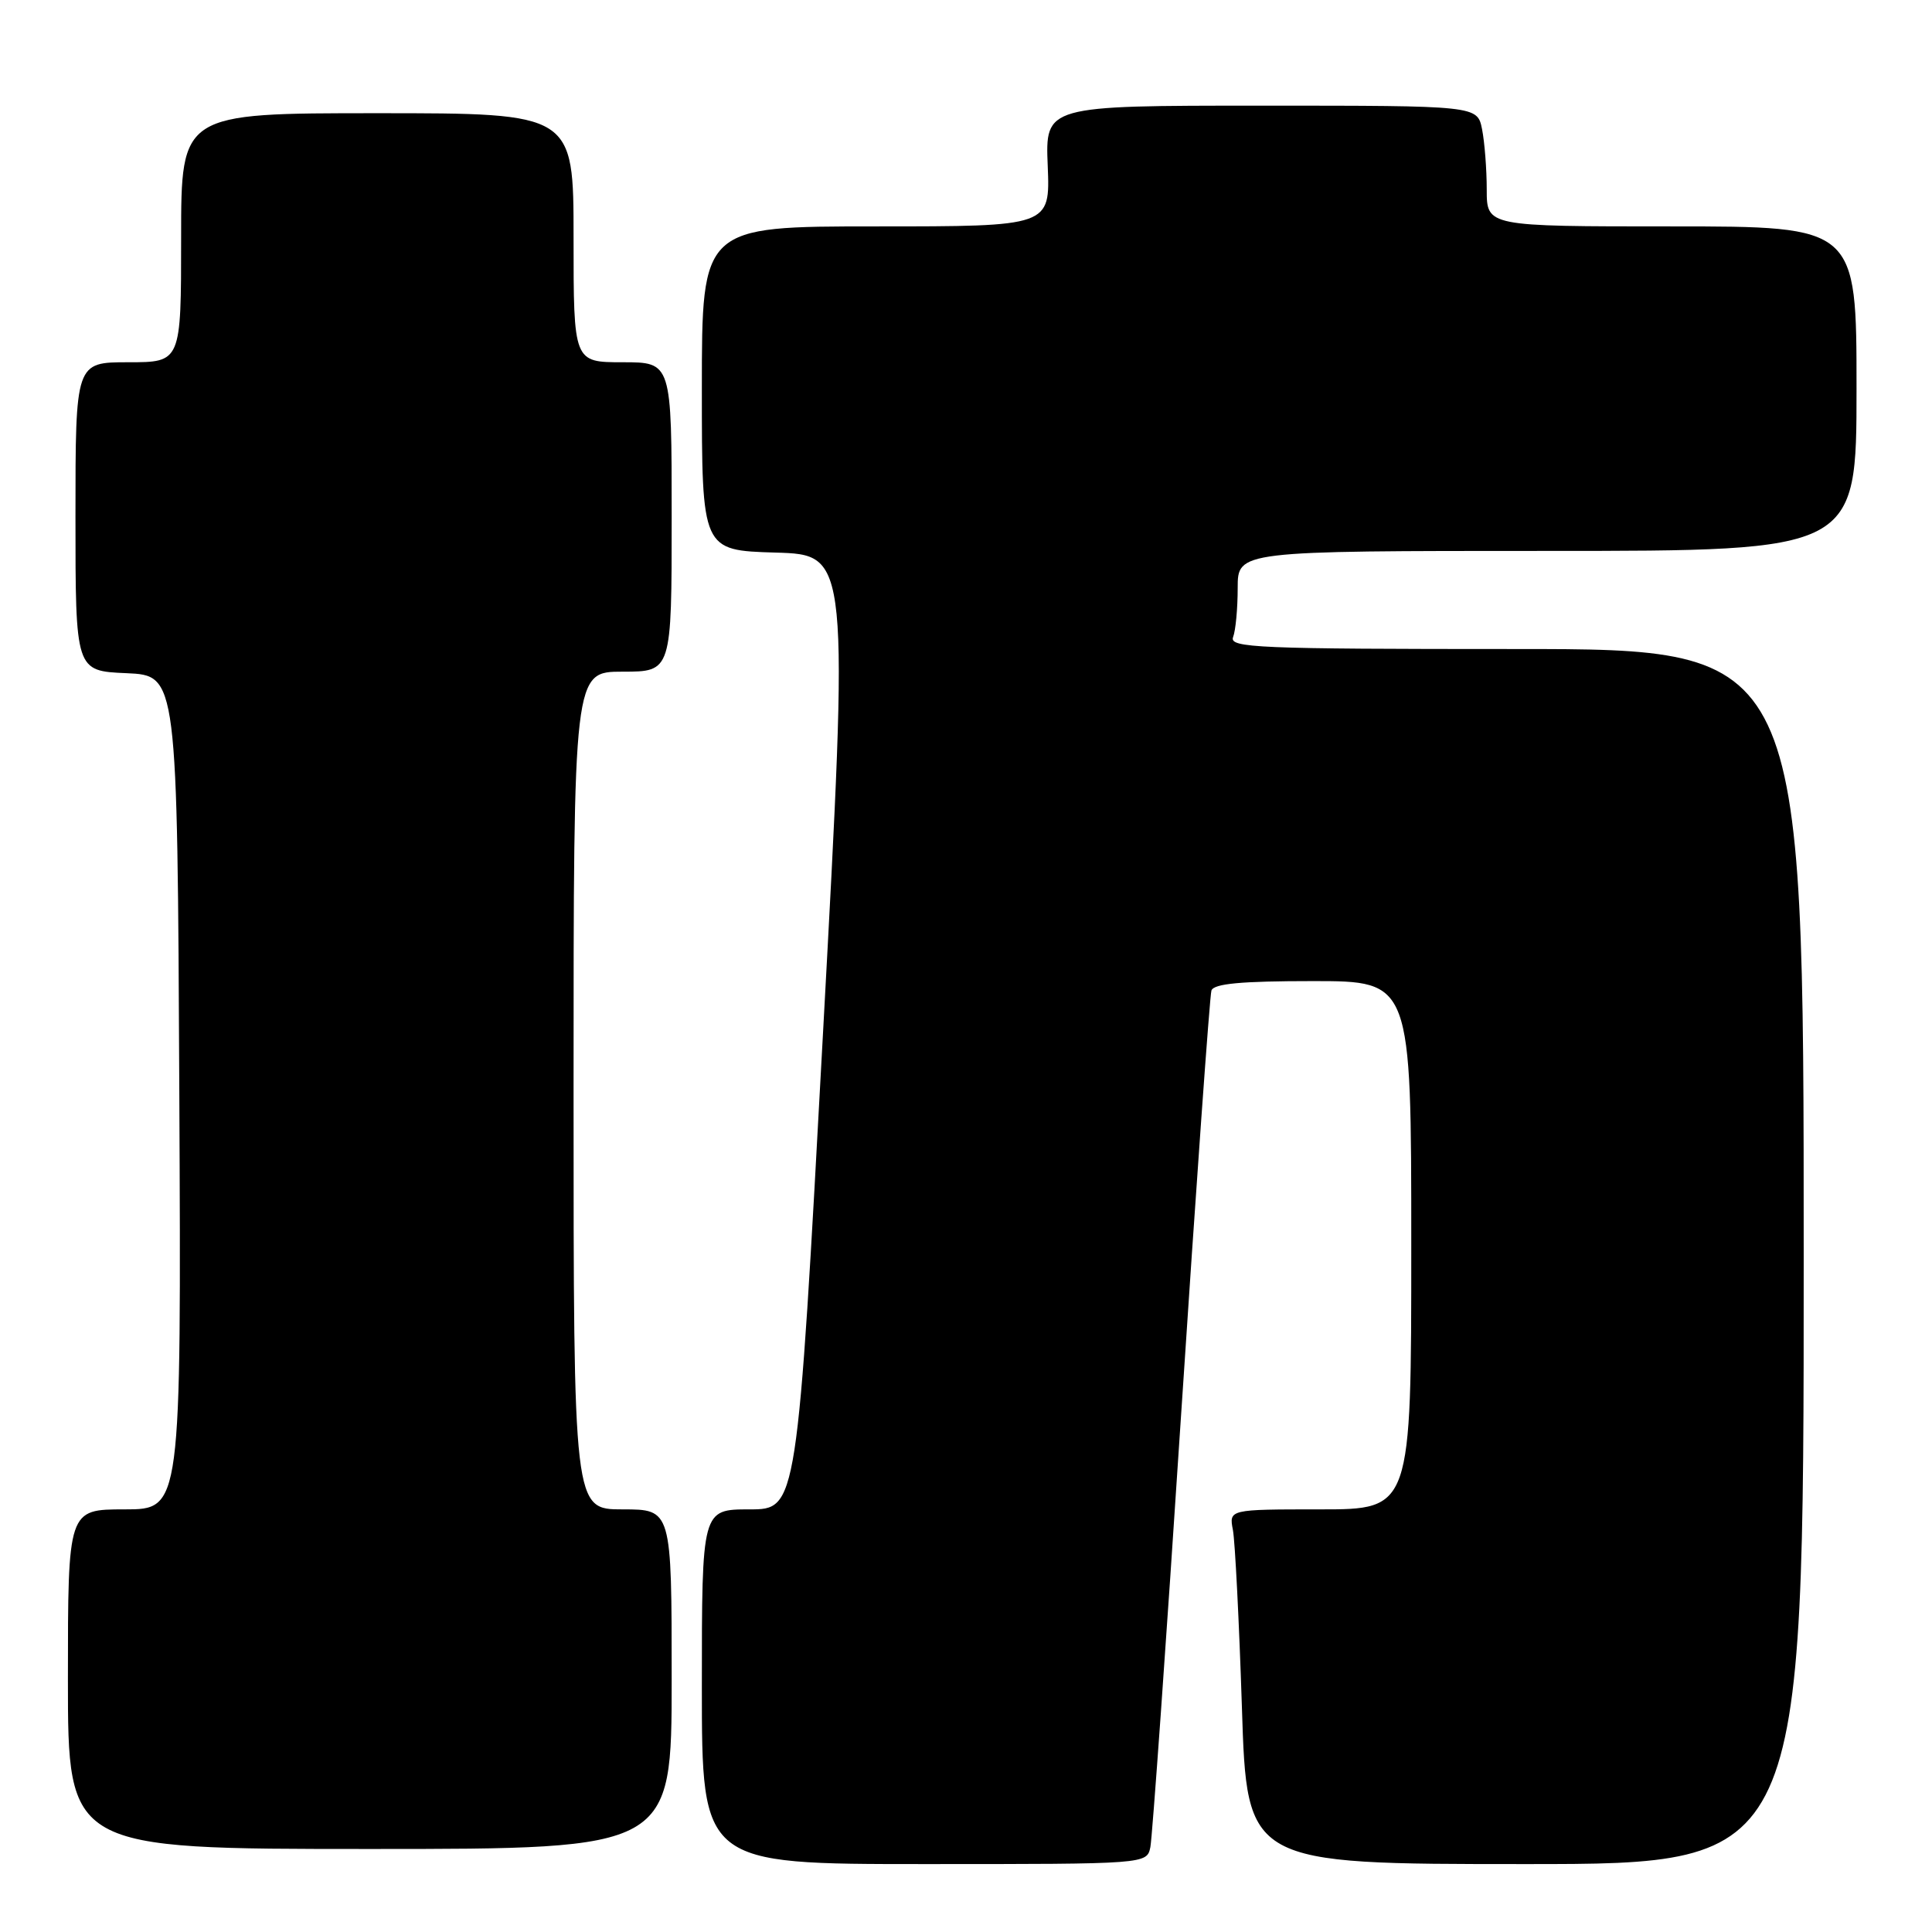 <?xml version="1.0" encoding="UTF-8" standalone="no"?>
<!DOCTYPE svg PUBLIC "-//W3C//DTD SVG 1.1//EN" "http://www.w3.org/Graphics/SVG/1.1/DTD/svg11.dtd" >
<svg xmlns="http://www.w3.org/2000/svg" xmlns:xlink="http://www.w3.org/1999/xlink" version="1.1" viewBox="0 0 256 256">
 <g >
 <path fill="currentColor"
d=" M 152.43 244.75 C 152.68 243.51 154.52 217.75 156.50 187.50 C 158.49 157.25 160.30 131.94 160.52 131.25 C 160.83 130.34 164.43 130.00 173.97 130.00 C 187.00 130.00 187.00 130.00 187.00 165.00 C 187.00 200.00 187.00 200.00 174.92 200.00 C 162.84 200.00 162.84 200.00 163.37 202.75 C 163.65 204.26 164.19 214.84 164.56 226.25 C 165.22 247.00 165.22 247.00 202.11 247.00 C 239.00 247.00 239.00 247.00 239.00 166.50 C 239.00 86.00 239.00 86.00 200.89 86.00 C 166.56 86.00 162.85 85.84 163.39 84.42 C 163.73 83.55 164.00 80.62 164.00 77.92 C 164.00 73.00 164.00 73.00 205.00 73.00 C 246.00 73.00 246.00 73.00 246.00 51.50 C 246.00 30.00 246.00 30.00 221.50 30.00 C 197.00 30.00 197.00 30.00 197.00 25.12 C 197.00 22.44 196.72 18.84 196.38 17.12 C 195.75 14.00 195.75 14.00 167.12 14.00 C 138.50 14.00 138.50 14.00 138.83 22.00 C 139.15 30.00 139.15 30.00 116.08 30.00 C 93.00 30.00 93.00 30.00 93.00 51.47 C 93.00 72.93 93.00 72.93 102.75 73.22 C 112.50 73.50 112.50 73.50 109.06 136.75 C 105.63 200.00 105.63 200.00 99.31 200.00 C 93.00 200.00 93.00 200.00 93.00 223.50 C 93.00 247.00 93.00 247.00 122.48 247.00 C 151.96 247.00 151.96 247.00 152.43 244.75 Z  M 89.00 222.50 C 89.00 200.00 89.00 200.00 82.50 200.00 C 76.00 200.00 76.00 200.00 76.00 144.50 C 76.00 89.00 76.00 89.00 82.50 89.00 C 89.00 89.00 89.00 89.00 89.00 68.50 C 89.00 48.00 89.00 48.00 82.50 48.00 C 76.00 48.00 76.00 48.00 76.00 31.50 C 76.00 15.00 76.00 15.00 50.00 15.00 C 24.00 15.00 24.00 15.00 24.00 31.50 C 24.00 48.00 24.00 48.00 17.00 48.00 C 10.00 48.00 10.00 48.00 10.00 68.45 C 10.00 88.91 10.00 88.91 16.75 89.20 C 23.50 89.50 23.50 89.50 23.76 144.75 C 24.02 200.00 24.02 200.00 16.51 200.00 C 9.00 200.00 9.00 200.00 9.00 222.50 C 9.00 245.00 9.00 245.00 49.00 245.00 C 89.00 245.00 89.00 245.00 89.00 222.50 Z "/>
</g>
</svg>